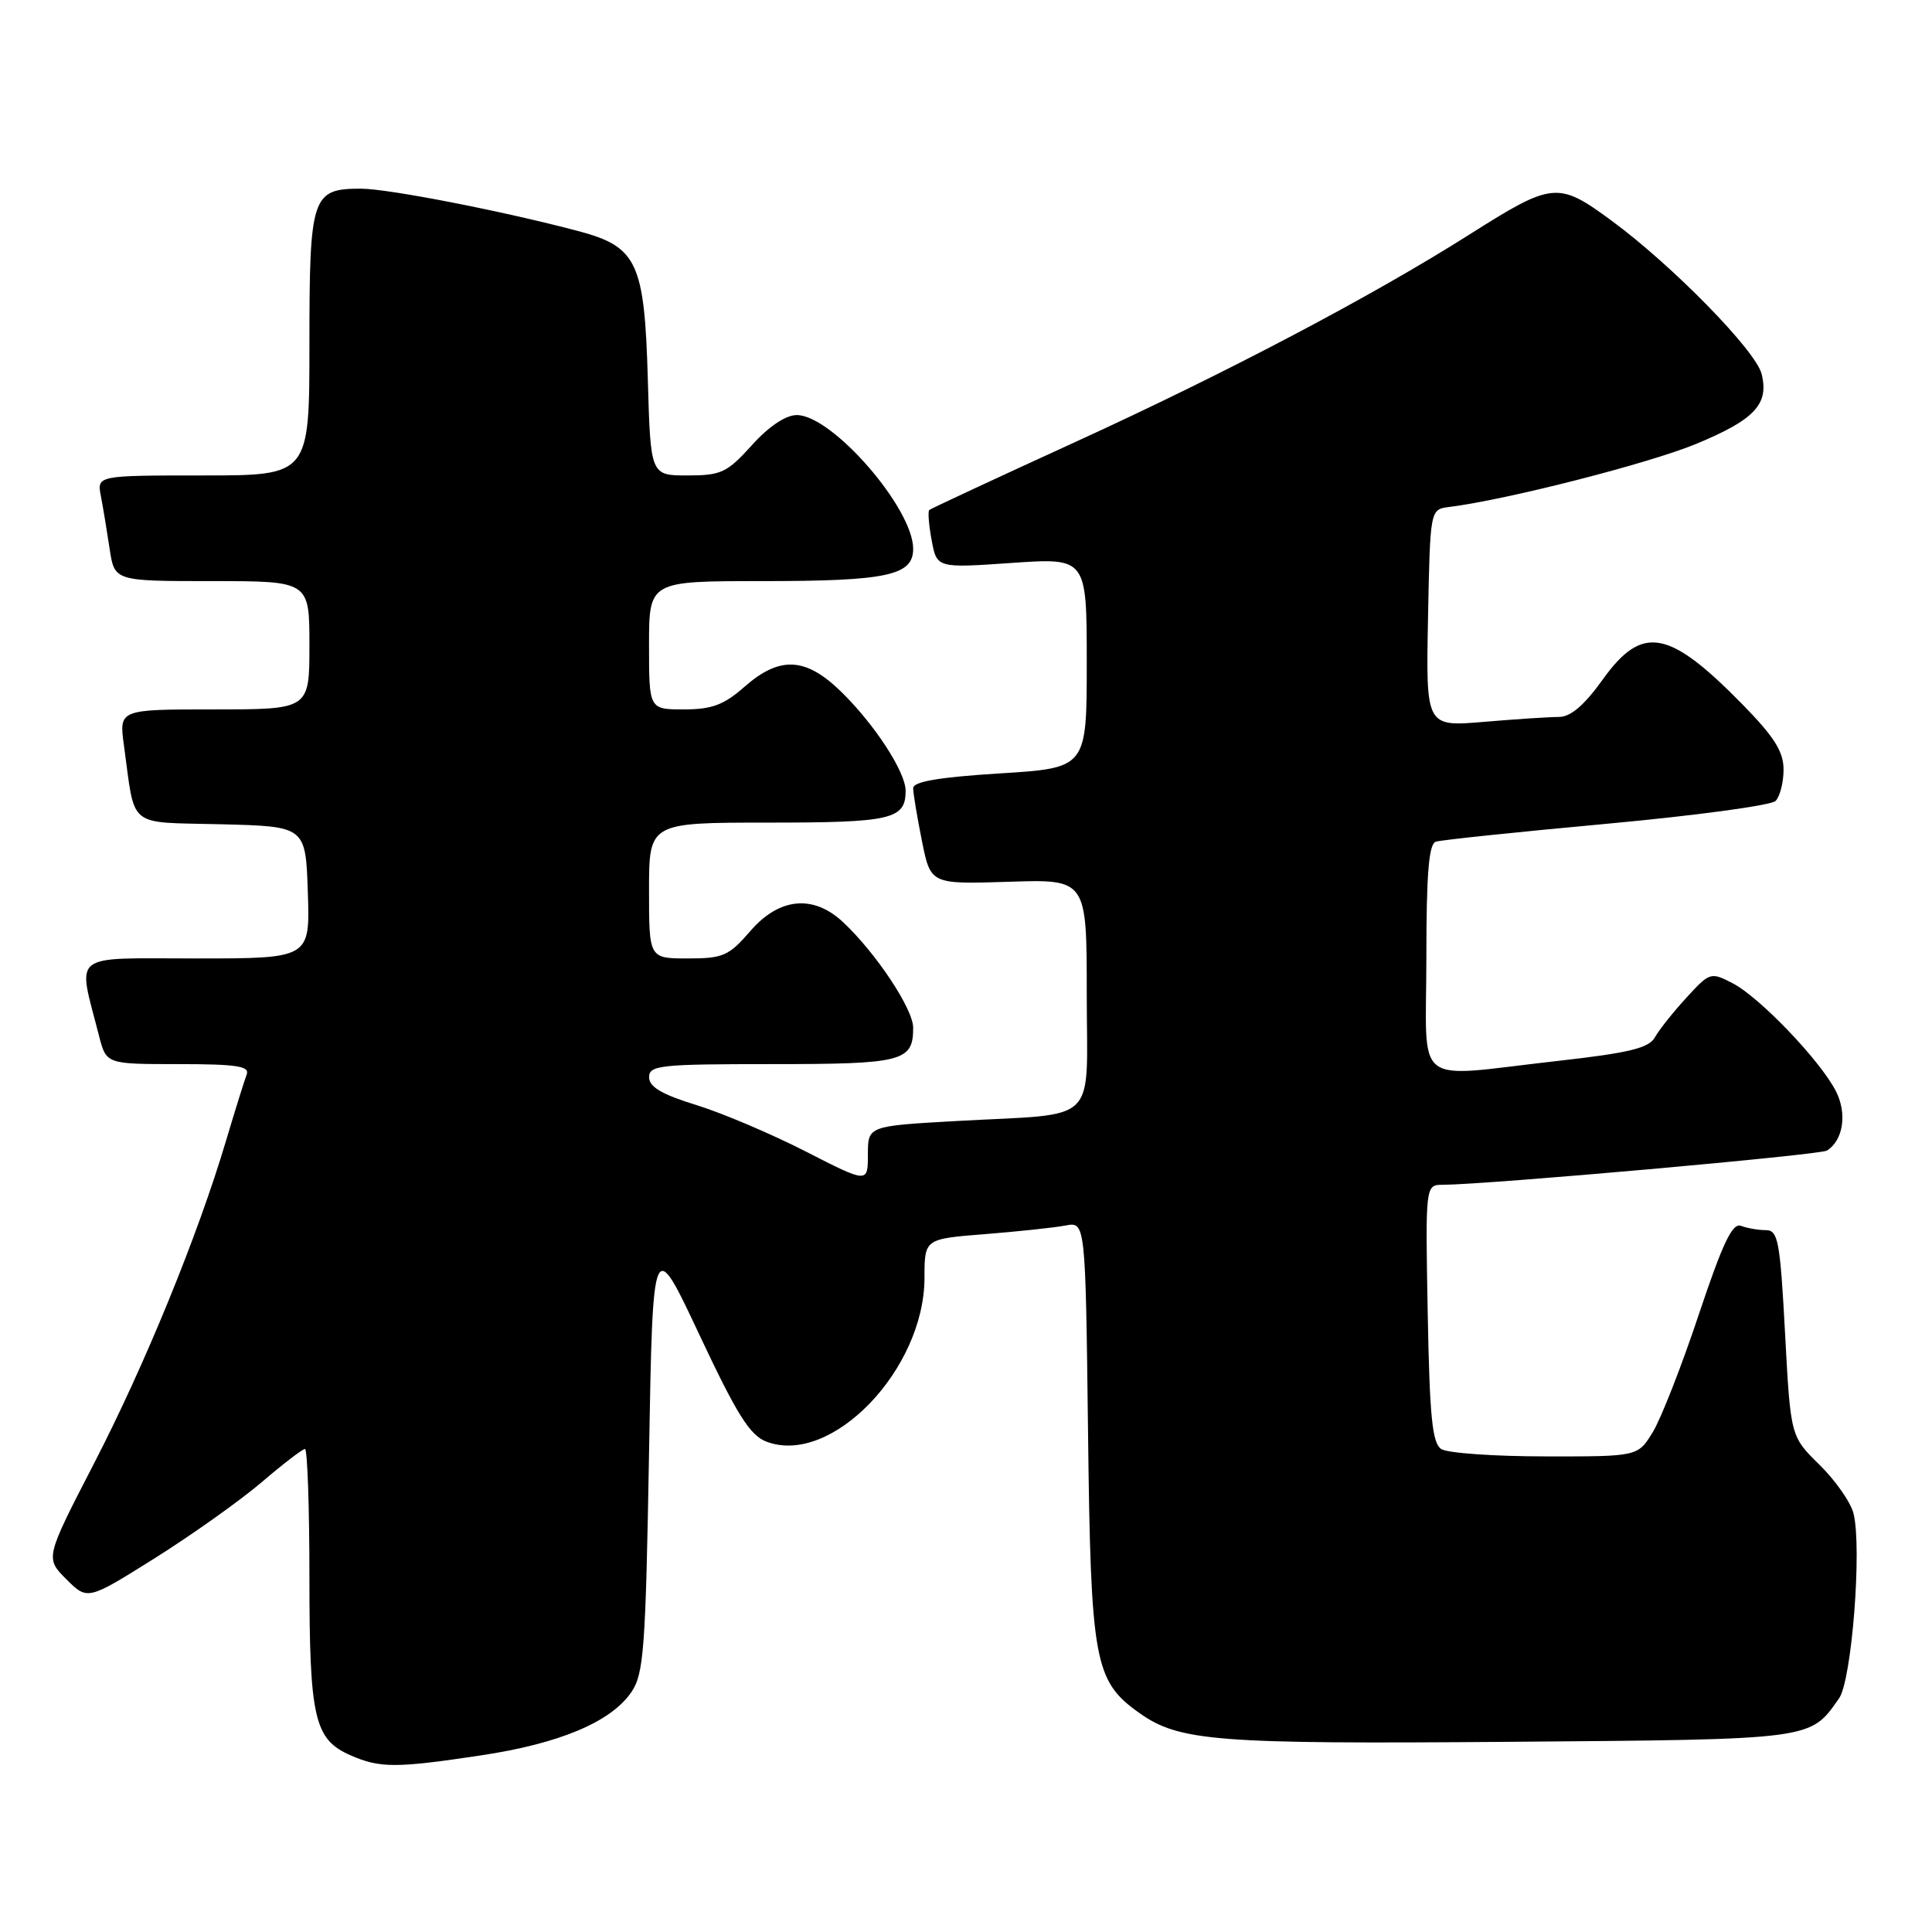 <?xml version="1.0" encoding="UTF-8" standalone="no"?>
<!DOCTYPE svg PUBLIC "-//W3C//DTD SVG 1.1//EN" "http://www.w3.org/Graphics/SVG/1.1/DTD/svg11.dtd" >
<svg xmlns="http://www.w3.org/2000/svg" xmlns:xlink="http://www.w3.org/1999/xlink" version="1.1" viewBox="0 0 256 256">
 <g >
 <path fill="currentColor"
d=" M 63.71 232.60 C 74.14 231.04 80.98 228.16 83.67 224.20 C 85.31 221.78 85.55 218.47 86.00 192.61 C 86.50 163.72 86.50 163.72 92.67 176.86 C 97.67 187.49 99.36 190.19 101.57 191.03 C 110.14 194.29 122.48 181.49 122.50 169.33 C 122.50 164.16 122.50 164.16 130.50 163.53 C 134.90 163.18 139.70 162.67 141.17 162.39 C 143.83 161.88 143.83 161.88 144.17 189.69 C 144.53 220.20 144.99 222.72 150.94 226.96 C 156.25 230.74 161.06 231.11 200.00 230.80 C 240.46 230.48 239.82 230.56 243.69 225.03 C 245.37 222.64 246.74 205.08 245.60 200.54 C 245.23 199.06 243.20 196.16 241.09 194.09 C 237.26 190.33 237.26 190.33 236.53 176.67 C 235.87 164.40 235.61 163.00 233.98 163.00 C 232.98 163.00 231.50 162.74 230.69 162.43 C 229.55 162.00 228.27 164.70 225.10 174.18 C 222.84 180.96 220.10 187.96 219.01 189.75 C 217.03 193.00 217.03 193.00 204.76 192.98 C 198.02 192.98 191.82 192.54 191.00 192.02 C 189.78 191.26 189.44 187.85 189.18 174.04 C 188.87 157.00 188.87 157.00 191.18 156.99 C 197.05 156.97 241.12 153.04 242.07 152.46 C 244.24 151.12 244.78 147.55 243.27 144.59 C 241.20 140.54 233.16 132.13 229.59 130.29 C 226.68 128.78 226.55 128.82 223.46 132.20 C 221.72 134.09 219.84 136.45 219.29 137.44 C 218.49 138.88 215.90 139.51 206.39 140.58 C 186.87 142.77 189.00 144.43 189.00 126.97 C 189.00 115.83 189.32 111.83 190.25 111.53 C 190.94 111.30 201.11 110.24 212.85 109.16 C 224.59 108.08 234.68 106.72 235.27 106.13 C 235.85 105.55 236.33 103.68 236.33 101.98 C 236.33 99.60 235.11 97.65 230.92 93.37 C 221.12 83.37 217.62 82.74 212.40 90.00 C 209.92 93.46 208.12 95.00 206.56 95.00 C 205.32 95.00 200.85 95.29 196.62 95.65 C 188.94 96.30 188.94 96.30 189.22 81.90 C 189.50 67.50 189.50 67.50 192.00 67.18 C 199.68 66.22 218.49 61.41 224.77 58.81 C 232.51 55.60 234.43 53.55 233.42 49.54 C 232.65 46.46 221.61 35.18 213.58 29.27 C 206.44 24.01 205.76 24.08 194.70 31.08 C 181.78 39.26 162.59 49.37 142.50 58.56 C 132.05 63.34 123.33 67.40 123.13 67.58 C 122.93 67.76 123.07 69.56 123.45 71.59 C 124.14 75.28 124.14 75.28 134.07 74.59 C 144.00 73.91 144.00 73.91 144.00 87.83 C 144.00 101.76 144.00 101.76 132.50 102.48 C 124.43 102.98 121.00 103.57 121.00 104.43 C 121.00 105.11 121.52 108.26 122.16 111.42 C 123.31 117.17 123.31 117.17 133.66 116.84 C 144.00 116.50 144.00 116.50 144.00 131.67 C 144.00 149.35 145.92 147.47 126.75 148.54 C 115.00 149.20 115.00 149.20 115.00 152.99 C 115.00 156.79 115.00 156.79 106.75 152.57 C 102.21 150.25 95.69 147.48 92.26 146.42 C 87.72 145.03 86.01 144.02 86.01 142.75 C 86.00 141.15 87.44 141.00 102.30 141.00 C 119.64 141.00 121.00 140.65 121.00 136.18 C 121.00 133.69 116.07 126.27 111.71 122.19 C 107.77 118.50 103.27 118.93 99.45 123.34 C 96.57 126.67 95.82 127.00 91.14 127.00 C 86.00 127.00 86.00 127.00 86.00 118.00 C 86.00 109.00 86.00 109.00 101.80 109.00 C 118.14 109.00 120.00 108.57 120.00 104.78 C 120.00 102.28 115.85 95.92 111.39 91.59 C 106.73 87.07 103.31 86.91 98.65 91.00 C 95.91 93.41 94.32 94.00 90.62 94.00 C 86.00 94.00 86.00 94.00 86.00 85.50 C 86.00 77.00 86.00 77.00 100.93 77.00 C 117.55 77.00 121.00 76.26 121.00 72.72 C 121.00 67.34 110.27 55.00 105.58 55.00 C 104.11 55.00 101.88 56.49 99.62 59.00 C 96.34 62.63 95.55 63.00 91.10 63.00 C 86.20 63.00 86.20 63.00 85.84 50.25 C 85.40 34.75 84.43 32.69 76.63 30.62 C 66.59 27.96 51.42 25.00 47.81 25.00 C 41.32 25.00 41.00 25.97 41.00 45.57 C 41.00 63.00 41.00 63.00 26.92 63.00 C 12.84 63.00 12.84 63.00 13.37 65.75 C 13.66 67.26 14.18 70.41 14.53 72.75 C 15.18 77.00 15.18 77.00 28.09 77.00 C 41.00 77.00 41.00 77.00 41.00 85.50 C 41.00 94.00 41.00 94.00 28.39 94.00 C 15.77 94.00 15.77 94.00 16.42 98.75 C 17.96 109.93 16.69 108.90 29.32 109.22 C 40.50 109.50 40.50 109.50 40.79 118.25 C 41.08 127.00 41.08 127.00 25.96 127.00 C 9.06 127.00 10.26 126.04 13.12 137.25 C 14.08 141.00 14.08 141.00 23.65 141.00 C 31.34 141.00 33.11 141.27 32.69 142.37 C 32.40 143.13 31.17 147.06 29.96 151.12 C 26.22 163.70 19.20 180.86 12.45 193.93 C 5.99 206.45 5.99 206.45 8.79 209.26 C 11.60 212.06 11.60 212.06 20.54 206.45 C 25.45 203.36 31.80 198.85 34.65 196.42 C 37.49 193.99 40.08 192.00 40.41 192.00 C 40.73 192.00 41.00 199.63 41.00 208.95 C 41.00 227.71 41.64 230.50 46.48 232.60 C 50.34 234.29 52.48 234.29 63.71 232.60 Z "/>
</g>
</svg>